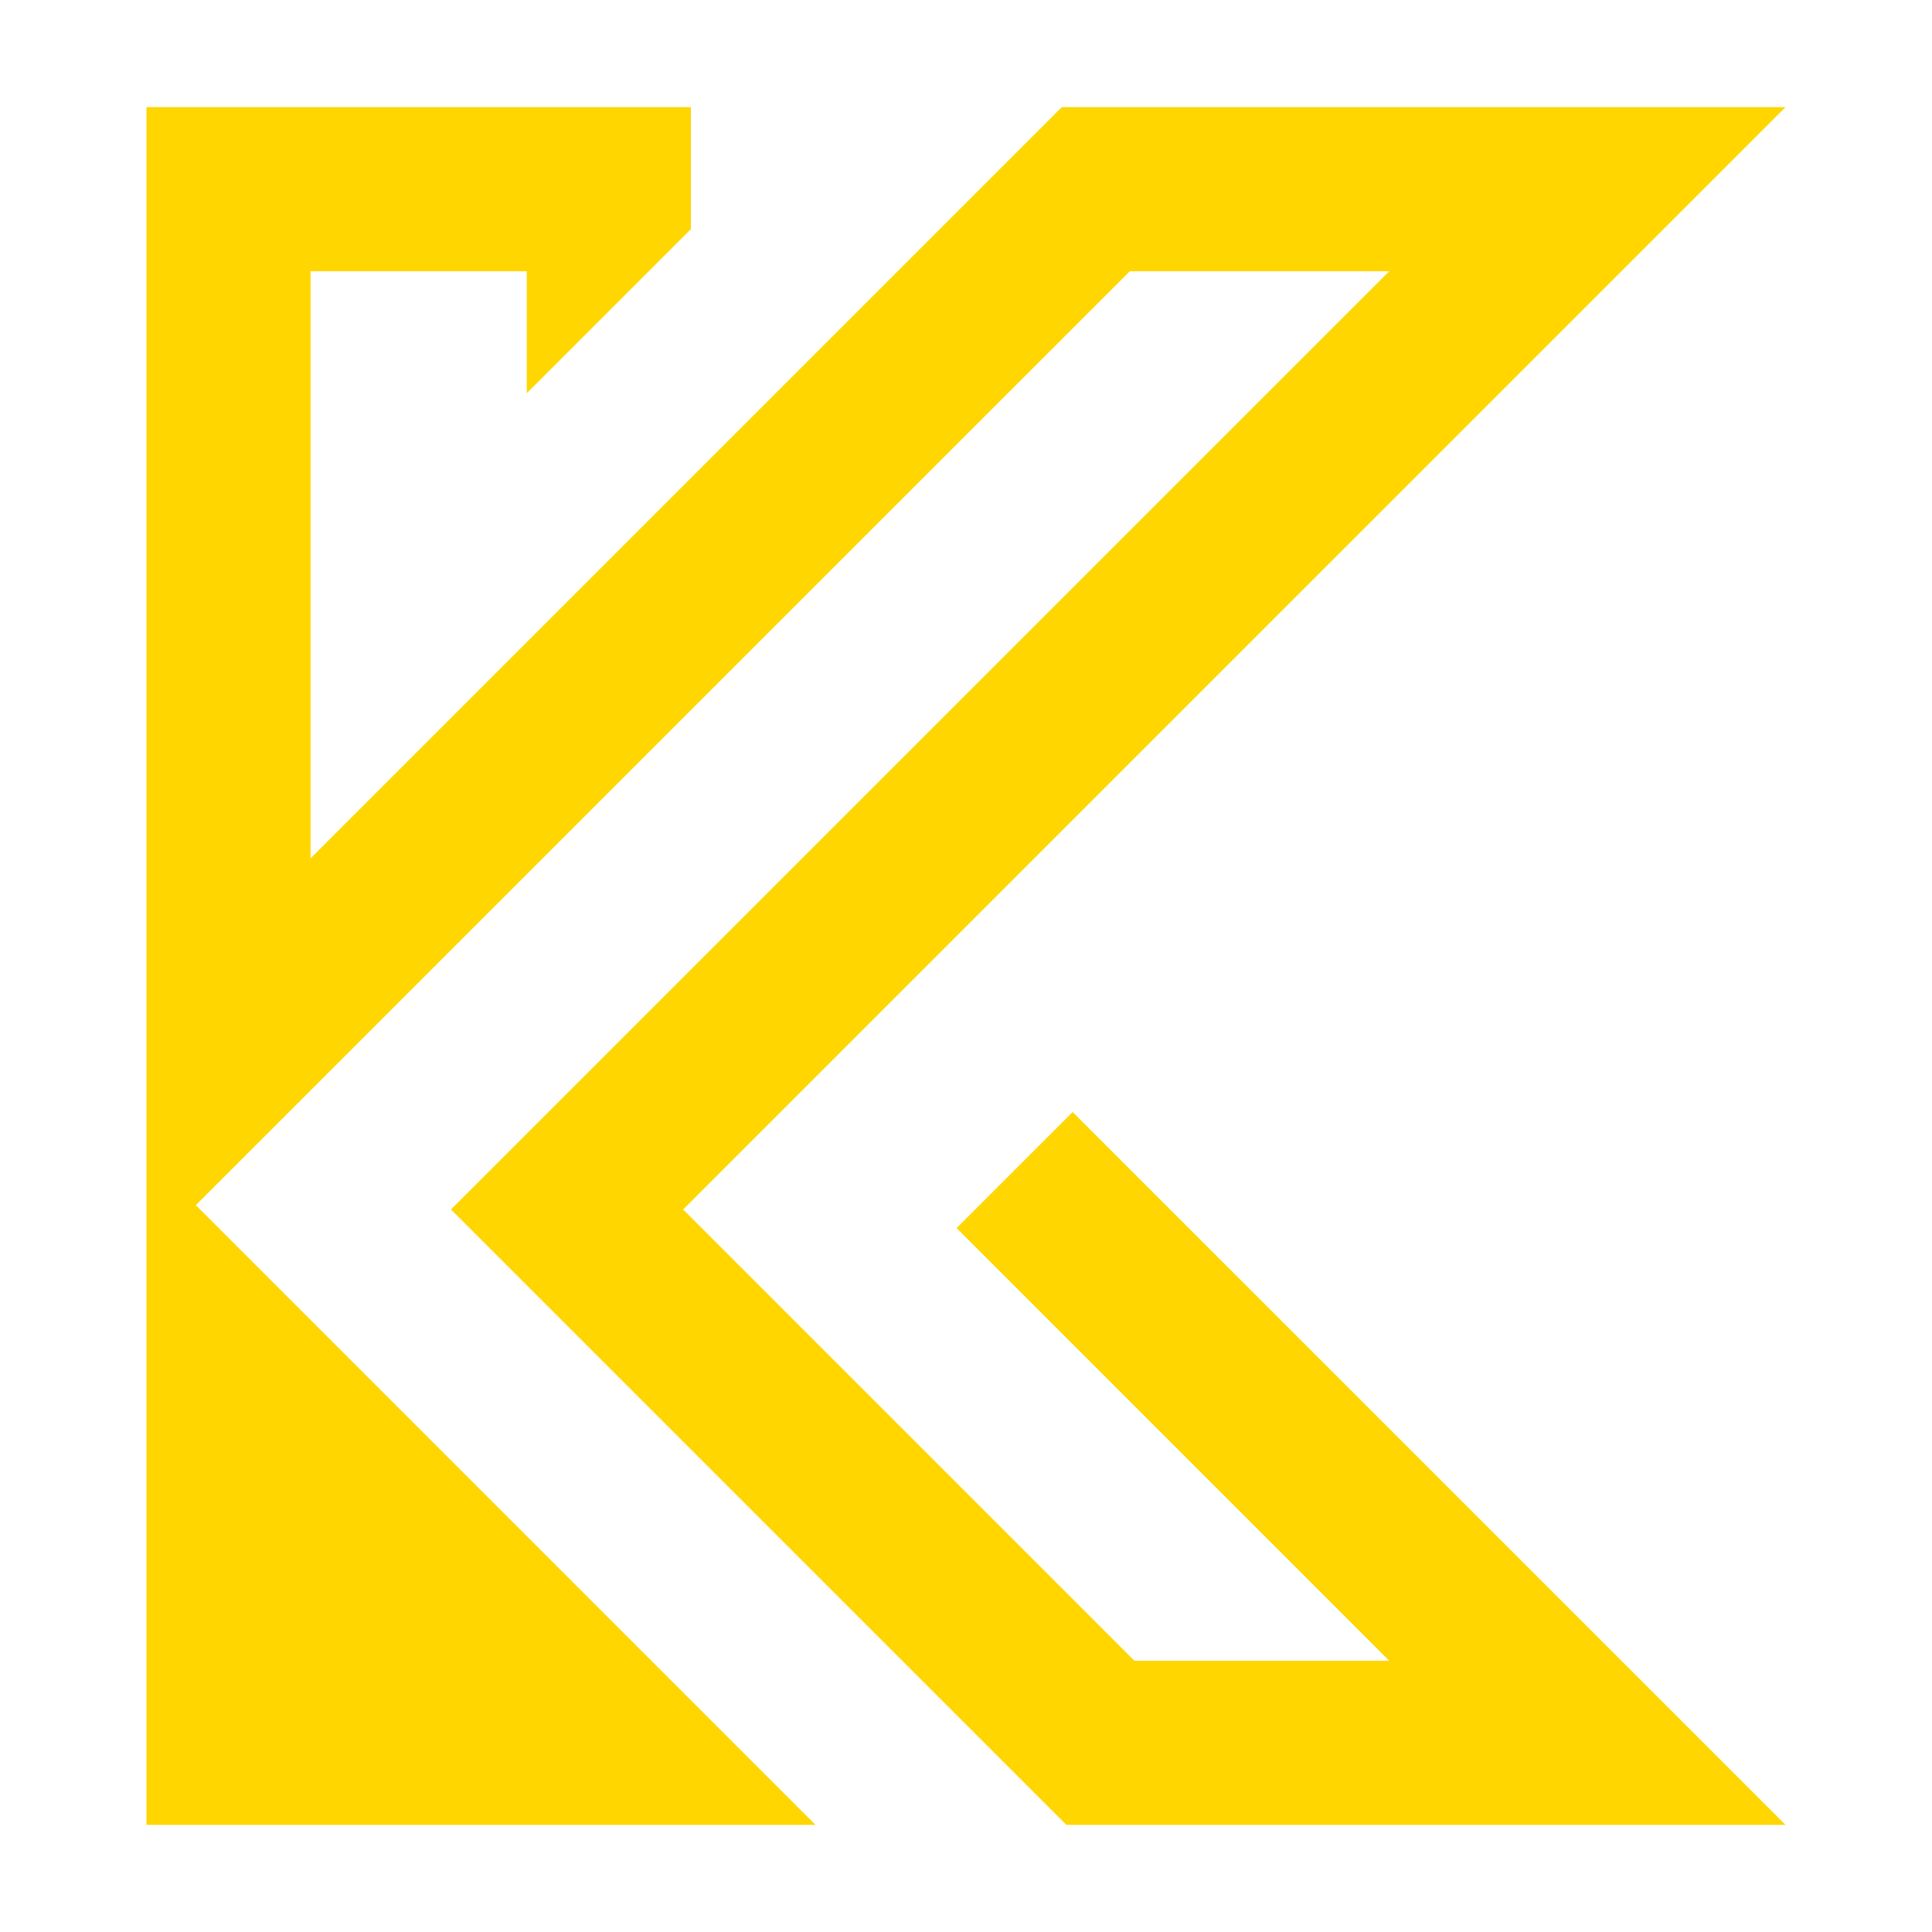 <?xml version="1.0" encoding="utf-8"?>
<!-- Generator: Adobe Illustrator 16.0.0, SVG Export Plug-In . SVG Version: 6.00 Build 0)  -->
<!DOCTYPE svg PUBLIC "-//W3C//DTD SVG 1.1//EN" "http://www.w3.org/Graphics/SVG/1.1/DTD/svg11.dtd">
<svg version="1.1" id="Layer_1" xmlns="http://www.w3.org/2000/svg" xmlns:xlink="http://www.w3.org/1999/xlink" x="0px" y="0px"
	 width="850.391px" height="850.39px" viewBox="0 0 850.391 850.39" enable-background="new 0 0 850.391 850.39"
	 xml:space="preserve">
<g>
	<polygon fill="#FFD600" points="421.06,540.548 611.507,731.005 499.33,731.005 300.693,532.365 785.928,47.145 467.361,47.145 
		136.709,377.789 136.709,119.39 231.857,119.39 231.857,173.087 304.103,100.848 304.103,47.145 64.463,47.145 64.463,508.728 
		64.463,552.193 64.463,803.246 358.958,803.246 86.195,530.462 497.296,119.39 611.507,119.39 198.518,532.365 469.402,803.246 
		785.928,803.246 472.139,489.466 	"/>
</g>
</svg>
